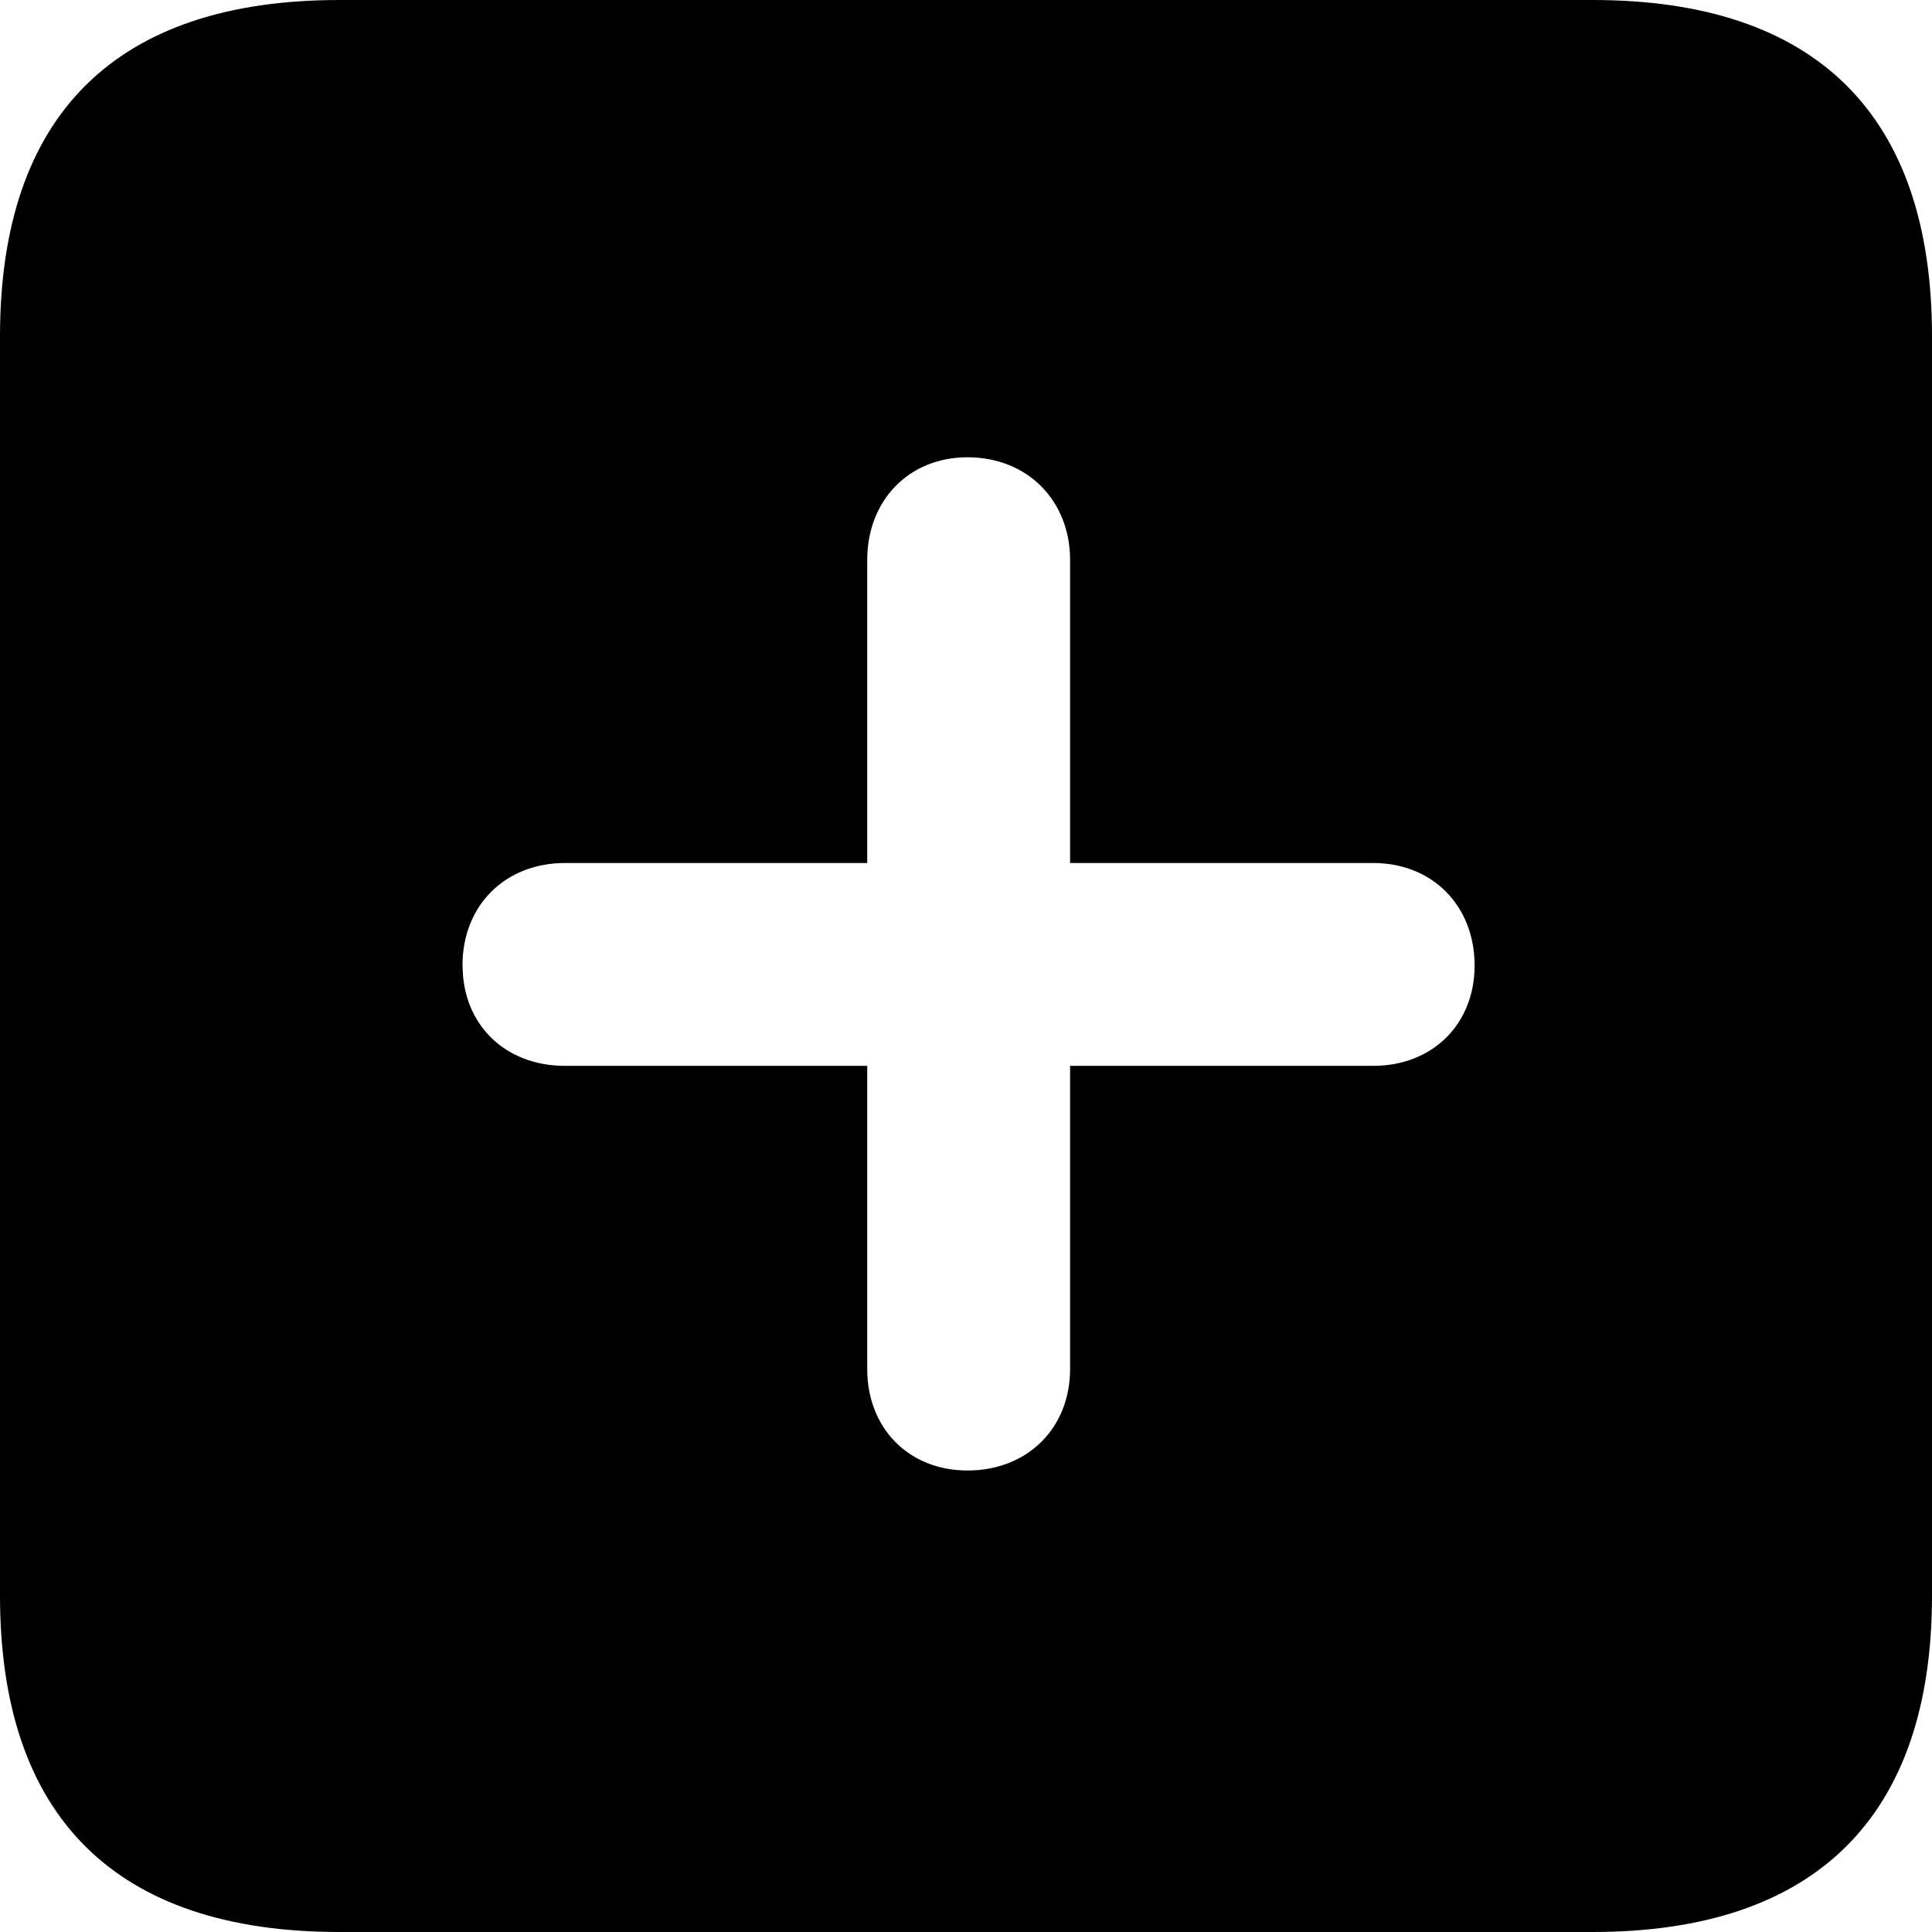 <svg width="16" height="16" xmlns="http://www.w3.org/2000/svg">
    <path d="M2.81 16h10.38c1.85 0 2.81-.96 2.81-2.785V2.785C16 .951 15.04 0 13.19 0H2.81C.96 0 0 .951 0 2.785v10.43C0 15.049.96 16 2.81 16Zm1.02-8.004c0-.497.352-.849.85-.849h2.502v-2.51c0-.49.342-.85.83-.85.498 0 .85.36.85.85v2.51h2.51c.489 0 .84.352.84.849 0 .488-.351.831-.84.831h-2.51v2.511c0 .488-.352.84-.85.84-.488 0-.83-.352-.83-.84V8.827H4.679c-.497 0-.848-.343-.848-.831Z"/>
</svg>
